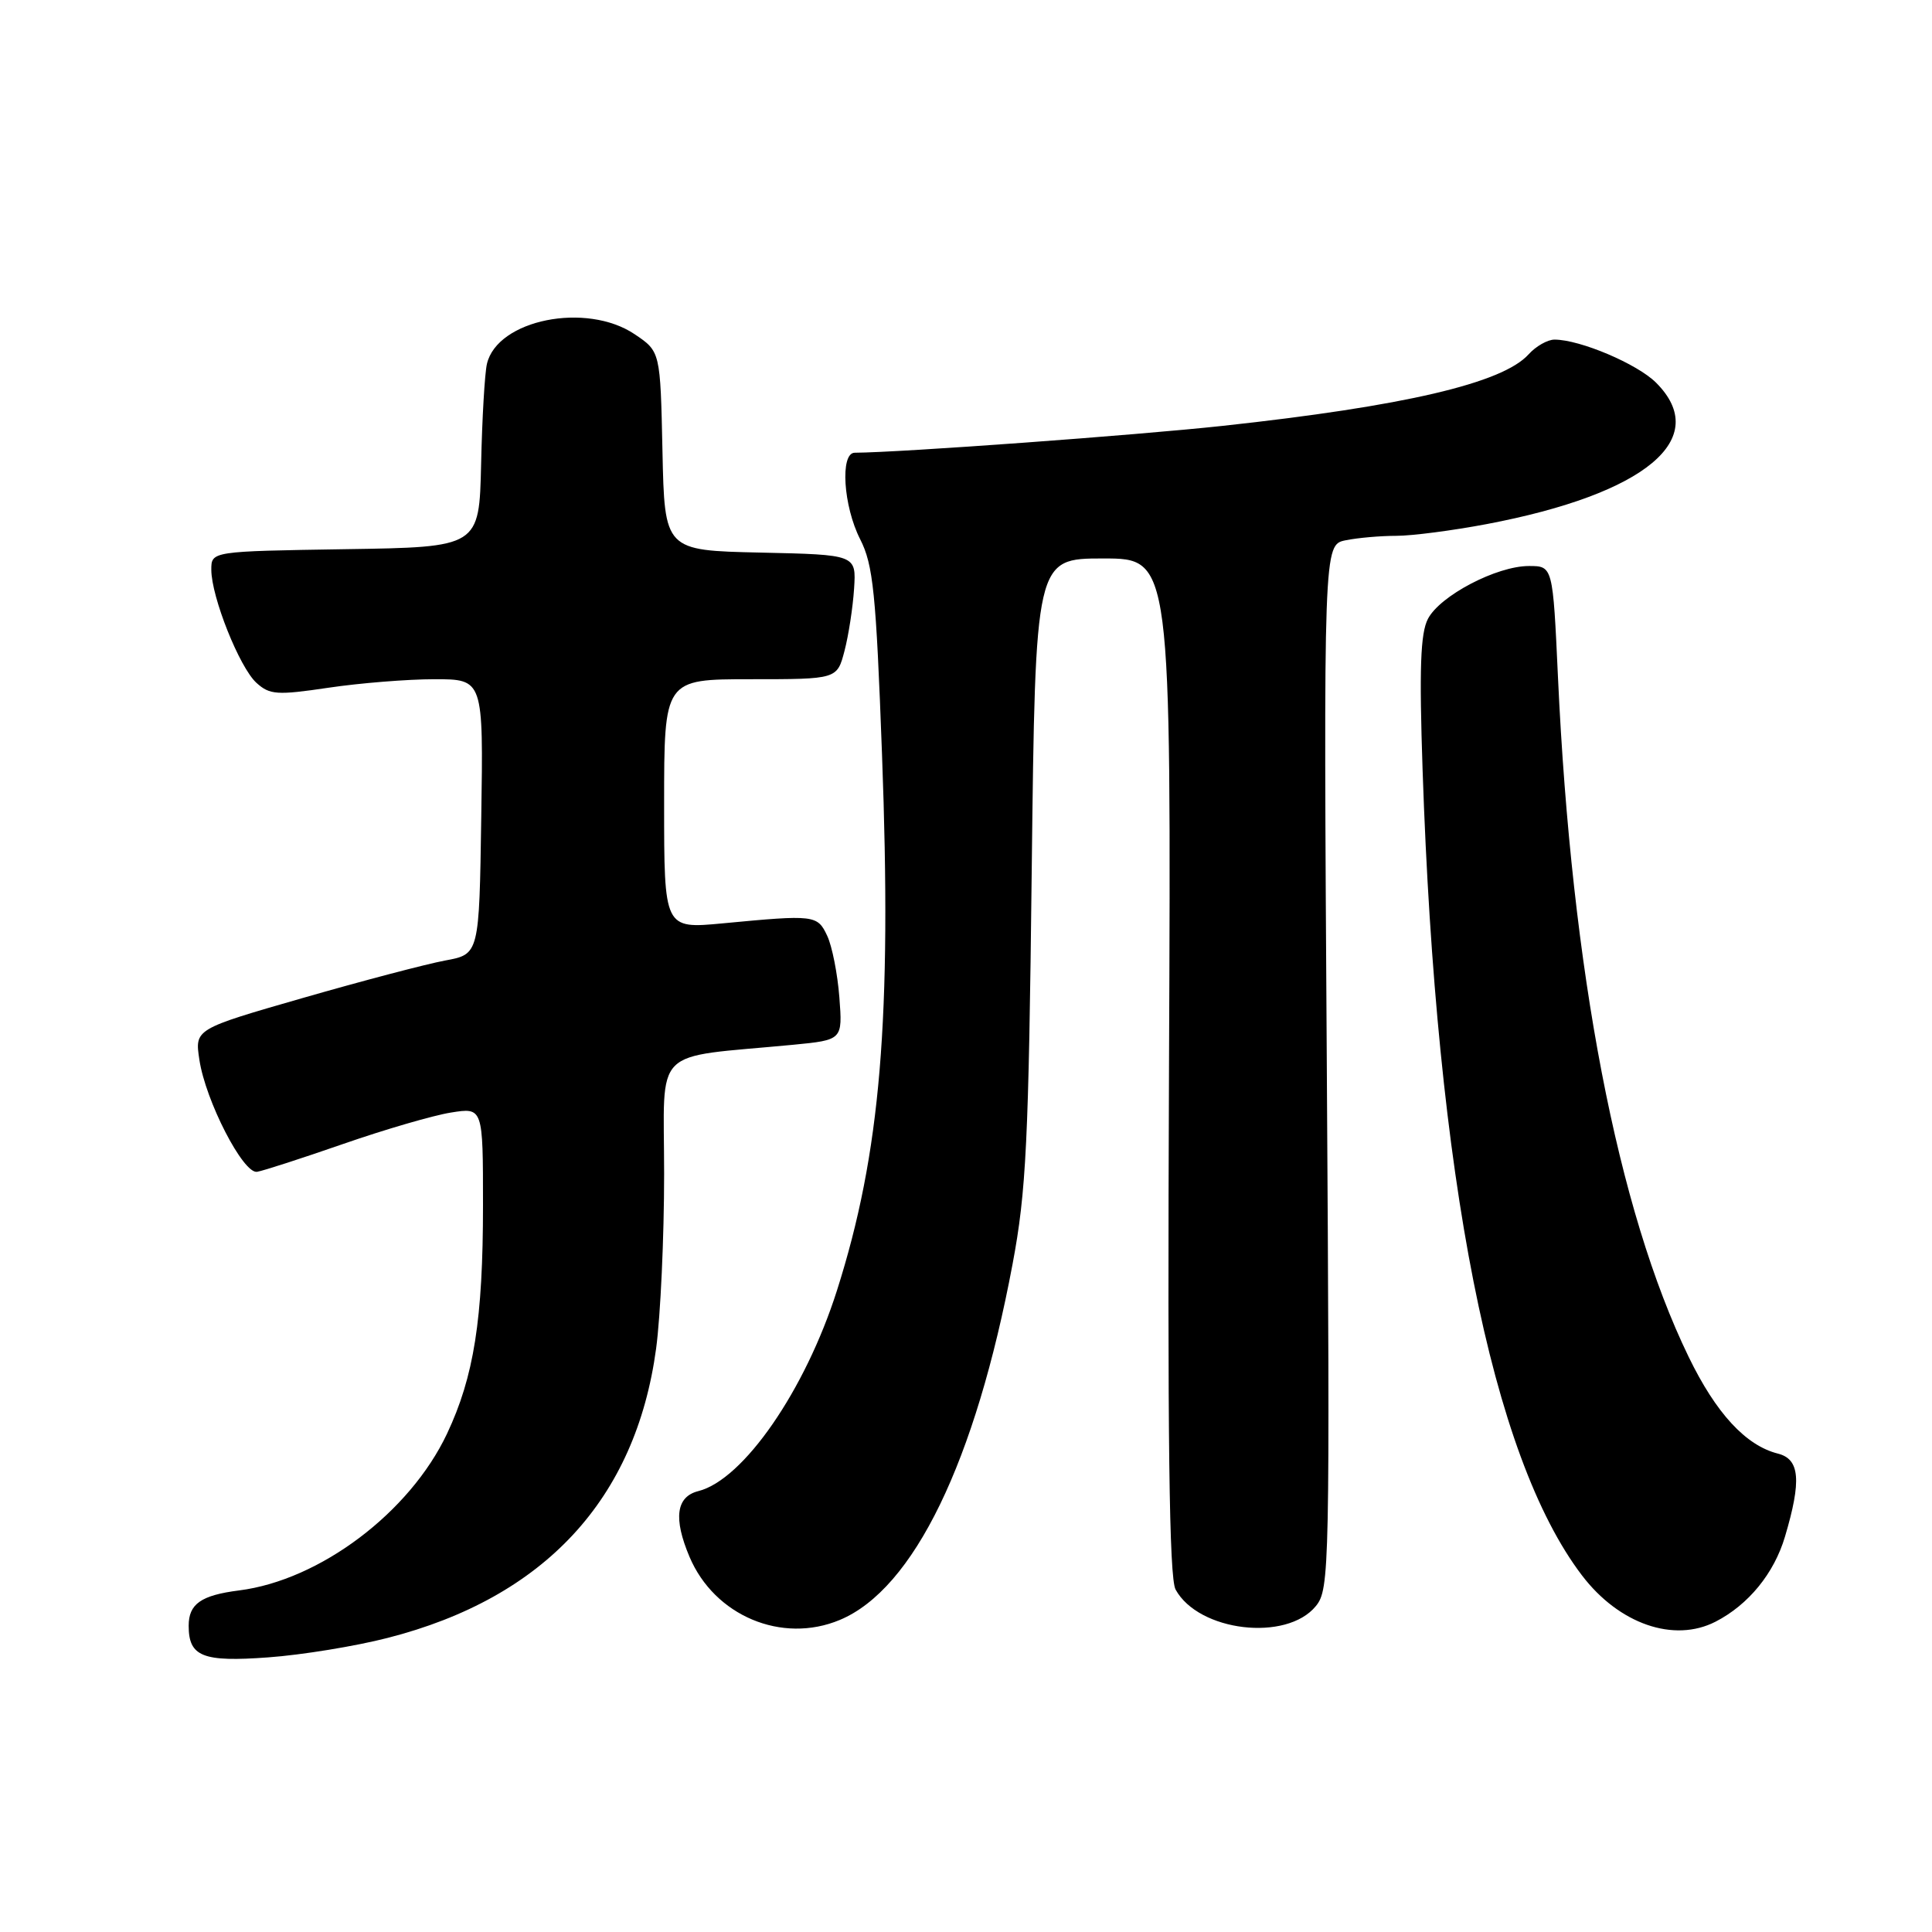 <?xml version="1.0" encoding="UTF-8" standalone="no"?>
<!DOCTYPE svg PUBLIC "-//W3C//DTD SVG 1.1//EN" "http://www.w3.org/Graphics/SVG/1.1/DTD/svg11.dtd" >
<svg xmlns="http://www.w3.org/2000/svg" xmlns:xlink="http://www.w3.org/1999/xlink" version="1.1" viewBox="0 0 256 256">
 <g >
 <path fill="currentColor"
d=" M 51.37 217.03 C 72.13 211.72 84.24 198.67 86.94 178.68 C 87.52 174.38 88.00 163.96 88.00 155.54 C 88.00 138.37 86.12 140.25 105.07 138.44 C 111.65 137.80 111.65 137.80 111.22 132.15 C 110.98 129.04 110.26 125.38 109.61 124.00 C 108.31 121.23 107.95 121.19 95.75 122.35 C 88.00 123.08 88.00 123.08 88.00 106.54 C 88.00 90.00 88.00 90.00 99.46 90.00 C 110.92 90.00 110.92 90.00 111.90 86.25 C 112.44 84.19 113.01 80.47 113.17 78.00 C 113.46 73.50 113.46 73.50 100.76 73.22 C 88.06 72.94 88.06 72.94 87.78 59.76 C 87.50 46.58 87.50 46.58 84.10 44.29 C 77.70 39.98 65.89 42.35 64.52 48.22 C 64.23 49.47 63.88 55.45 63.75 61.50 C 63.50 72.50 63.50 72.50 45.75 72.77 C 28.00 73.05 28.00 73.05 28.00 75.49 C 28.00 79.08 31.74 88.46 33.99 90.49 C 35.74 92.07 36.71 92.14 43.51 91.13 C 47.67 90.51 54.00 90.00 57.56 90.00 C 64.05 90.00 64.05 90.00 63.77 108.22 C 63.50 126.44 63.50 126.44 59.00 127.27 C 56.52 127.73 48.04 129.96 40.15 132.23 C 25.80 136.36 25.80 136.36 26.42 140.43 C 27.24 145.88 32.23 155.56 34.06 155.27 C 34.85 155.15 40.00 153.48 45.50 151.57 C 51.00 149.66 57.41 147.79 59.75 147.42 C 64.00 146.74 64.00 146.74 64.00 159.69 C 64.00 174.81 62.80 182.41 59.23 189.98 C 54.30 200.41 42.40 209.38 31.68 210.74 C 26.64 211.38 25.00 212.53 25.00 215.42 C 25.00 219.52 26.86 220.25 35.55 219.61 C 39.98 219.29 47.10 218.13 51.37 217.03 Z  M 111.28 214.65 C 121.07 210.56 129.25 193.69 134.17 167.50 C 135.98 157.86 136.30 151.41 136.71 115.25 C 137.19 74.00 137.19 74.00 146.19 74.00 C 155.19 74.00 155.19 74.00 154.90 141.25 C 154.69 190.80 154.92 209.06 155.77 210.62 C 158.82 216.20 170.49 217.57 174.36 212.81 C 176.18 210.59 176.23 207.94 175.81 141.34 C 175.37 72.18 175.37 72.18 178.31 71.59 C 179.93 71.26 182.94 71.00 185.01 71.00 C 187.09 71.00 192.49 70.30 197.02 69.44 C 218.09 65.44 226.85 58.12 219.44 50.71 C 216.95 48.22 209.36 45.00 205.98 45.00 C 205.06 45.00 203.51 45.88 202.54 46.96 C 199.08 50.78 186.05 53.82 162.00 56.43 C 150.44 57.68 119.41 59.95 113.25 59.99 C 111.29 60.01 111.74 67.07 113.98 71.46 C 115.70 74.84 116.08 78.54 116.87 99.92 C 118.18 135.06 116.69 152.81 110.90 171.00 C 106.69 184.23 98.50 196.08 92.53 197.58 C 89.59 198.32 89.21 201.19 91.36 206.28 C 94.67 214.11 103.61 217.86 111.28 214.65 Z  M 227.32 214.88 C 231.68 212.64 235.08 208.48 236.52 203.61 C 238.73 196.18 238.49 193.34 235.58 192.61 C 231.33 191.54 227.38 187.27 223.75 179.78 C 214.33 160.38 208.24 128.71 206.44 89.75 C 205.76 75.00 205.76 75.00 202.59 75.00 C 198.31 75.00 190.81 78.93 189.21 82.00 C 188.21 83.91 188.05 88.64 188.50 102.00 C 190.33 156.18 197.62 193.02 209.63 208.76 C 214.54 215.20 221.81 217.71 227.32 214.88 Z "/>
</g>
</svg>